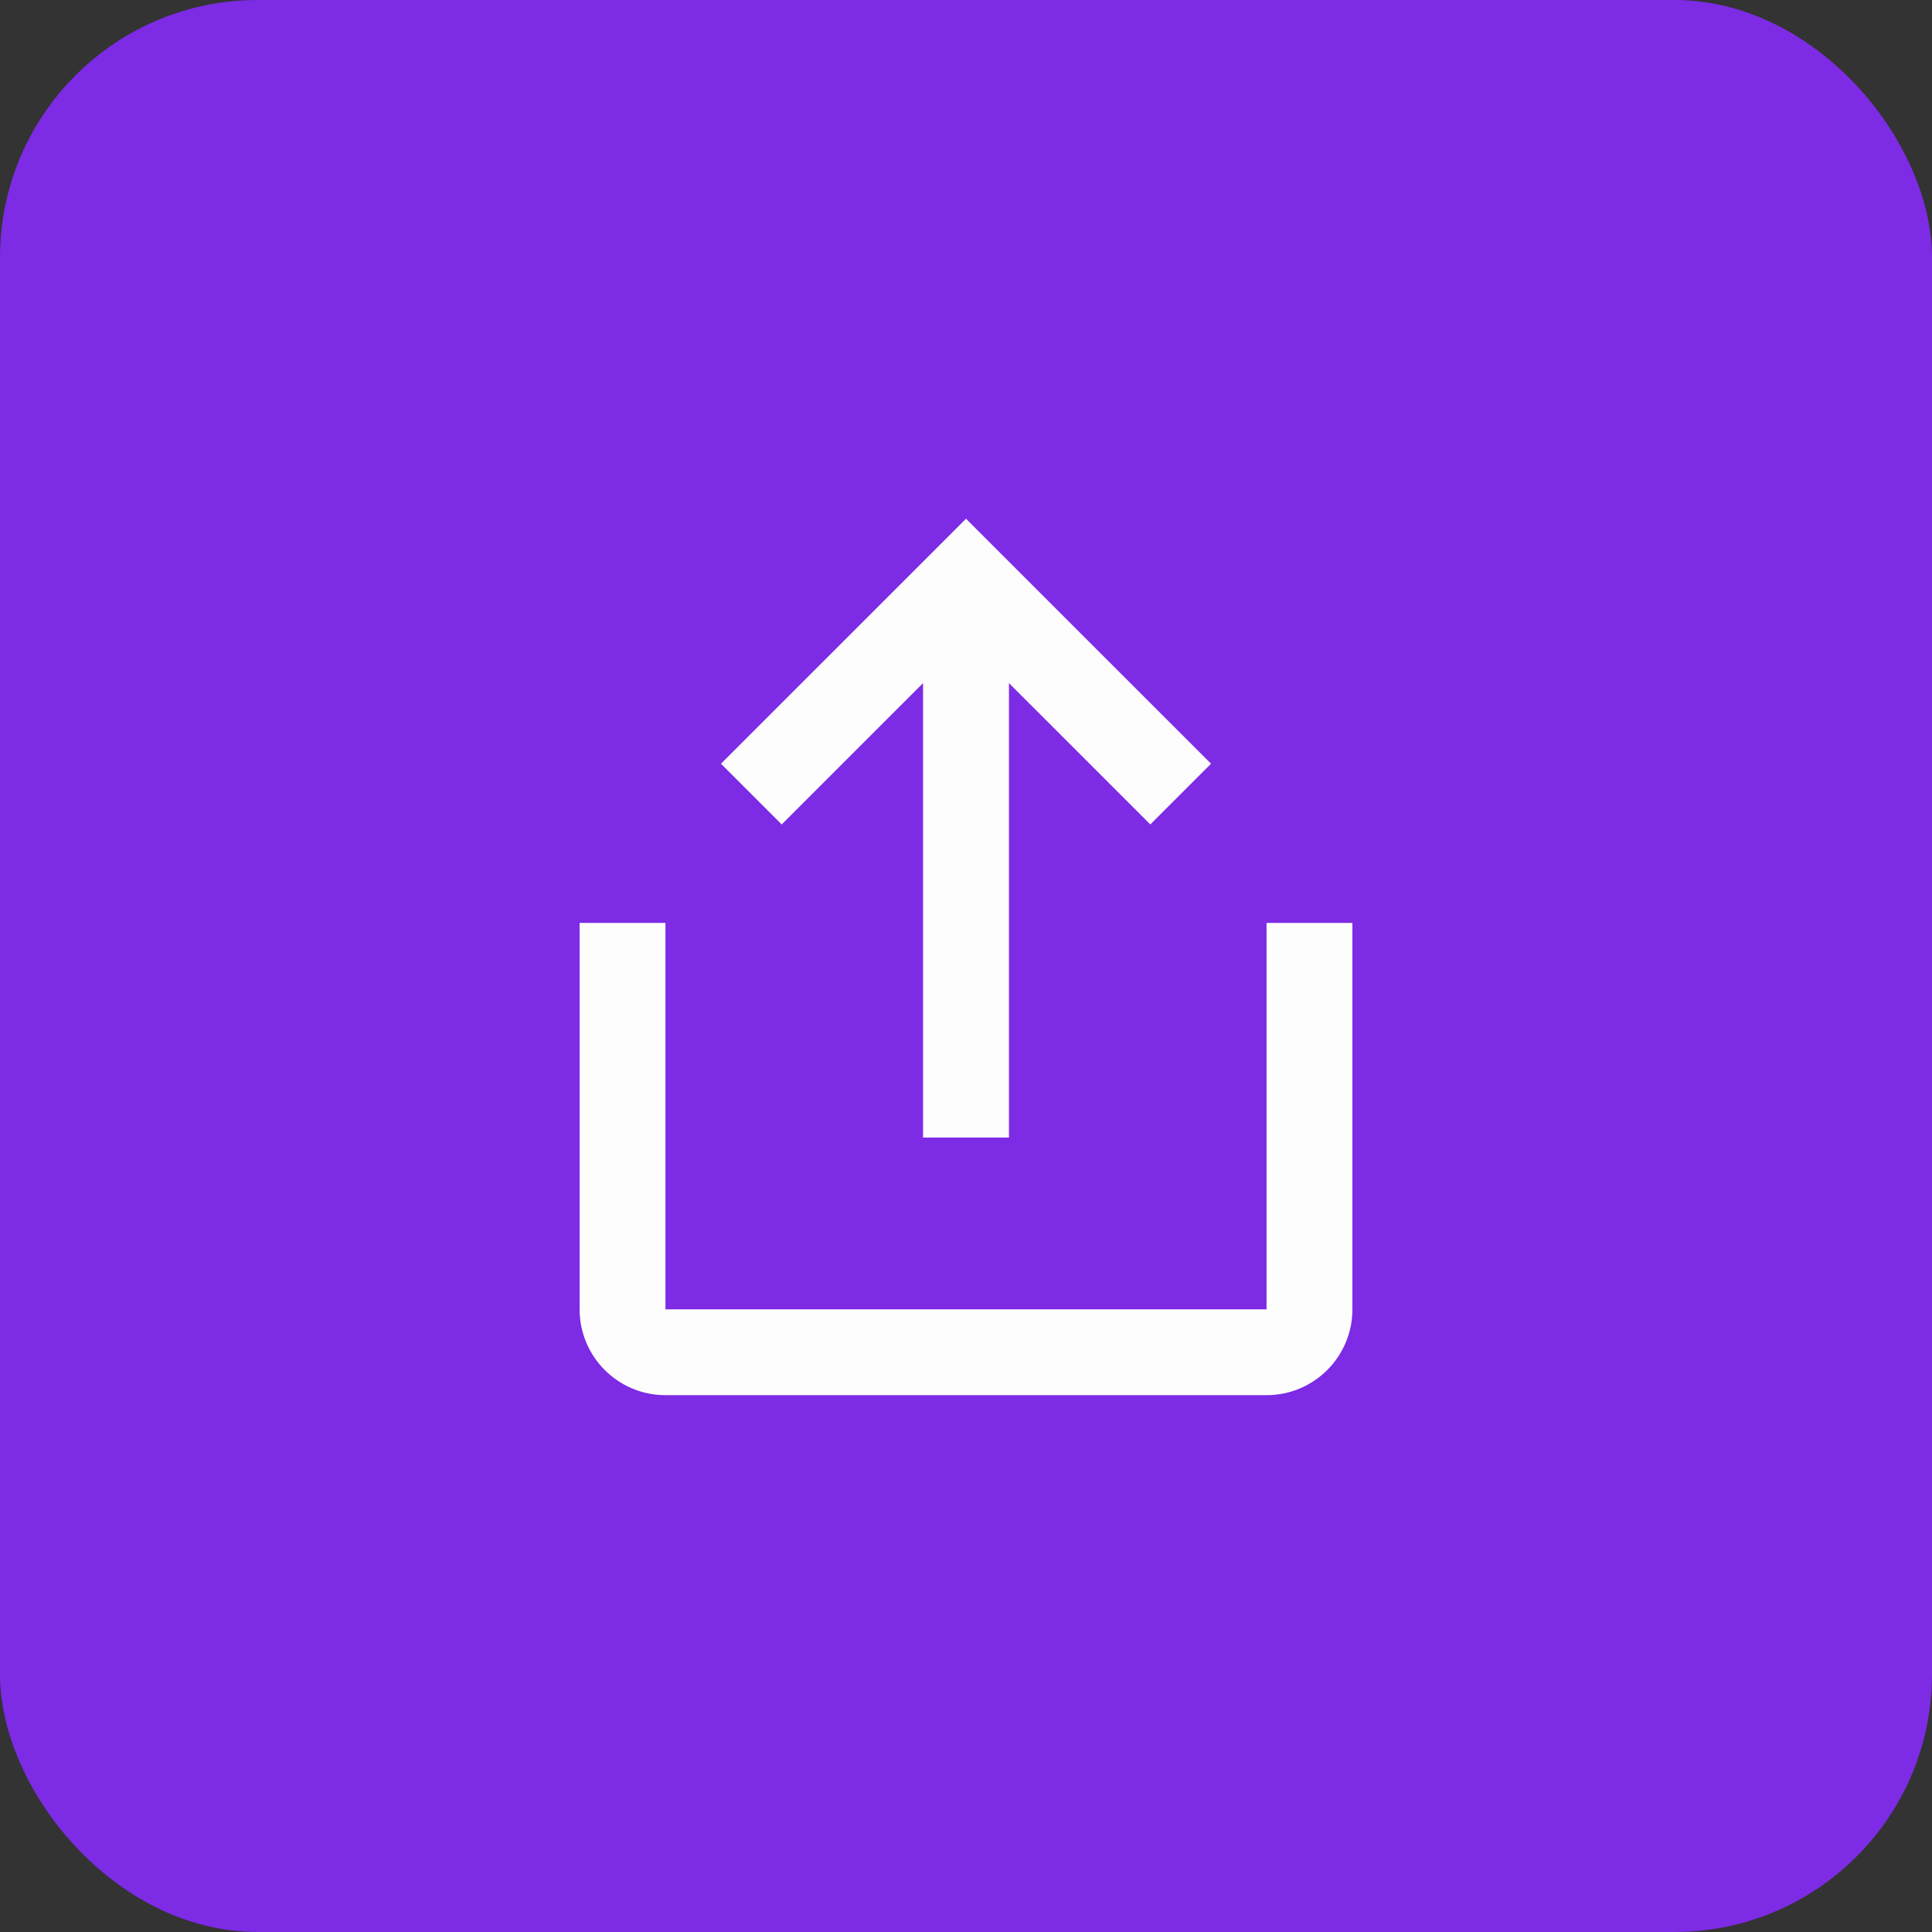 <svg width="30" height="30" viewBox="0 0 30 30" fill="none" xmlns="http://www.w3.org/2000/svg">
<rect x="0" y="0" width="30" height="30" fill="#333333" stroke="none"/>
<rect width="30" height="30" rx="4" fill="#7D2BE5"/>
<path fill-rule="evenodd" clip-rule="evenodd" d="M15.667 17.664V10.607L17.862 12.802L18.805 11.859L15 8.055L11.195 11.859L12.138 12.802L14.333 10.607V17.664H15.667ZM21 20.331V14.331H19.667V20.331H10.333V14.331H9V20.331C9 21.067 9.597 21.664 10.333 21.664H19.667C20.403 21.664 21 21.067 21 20.331Z" fill="#FDFDFD"/>
</svg>
